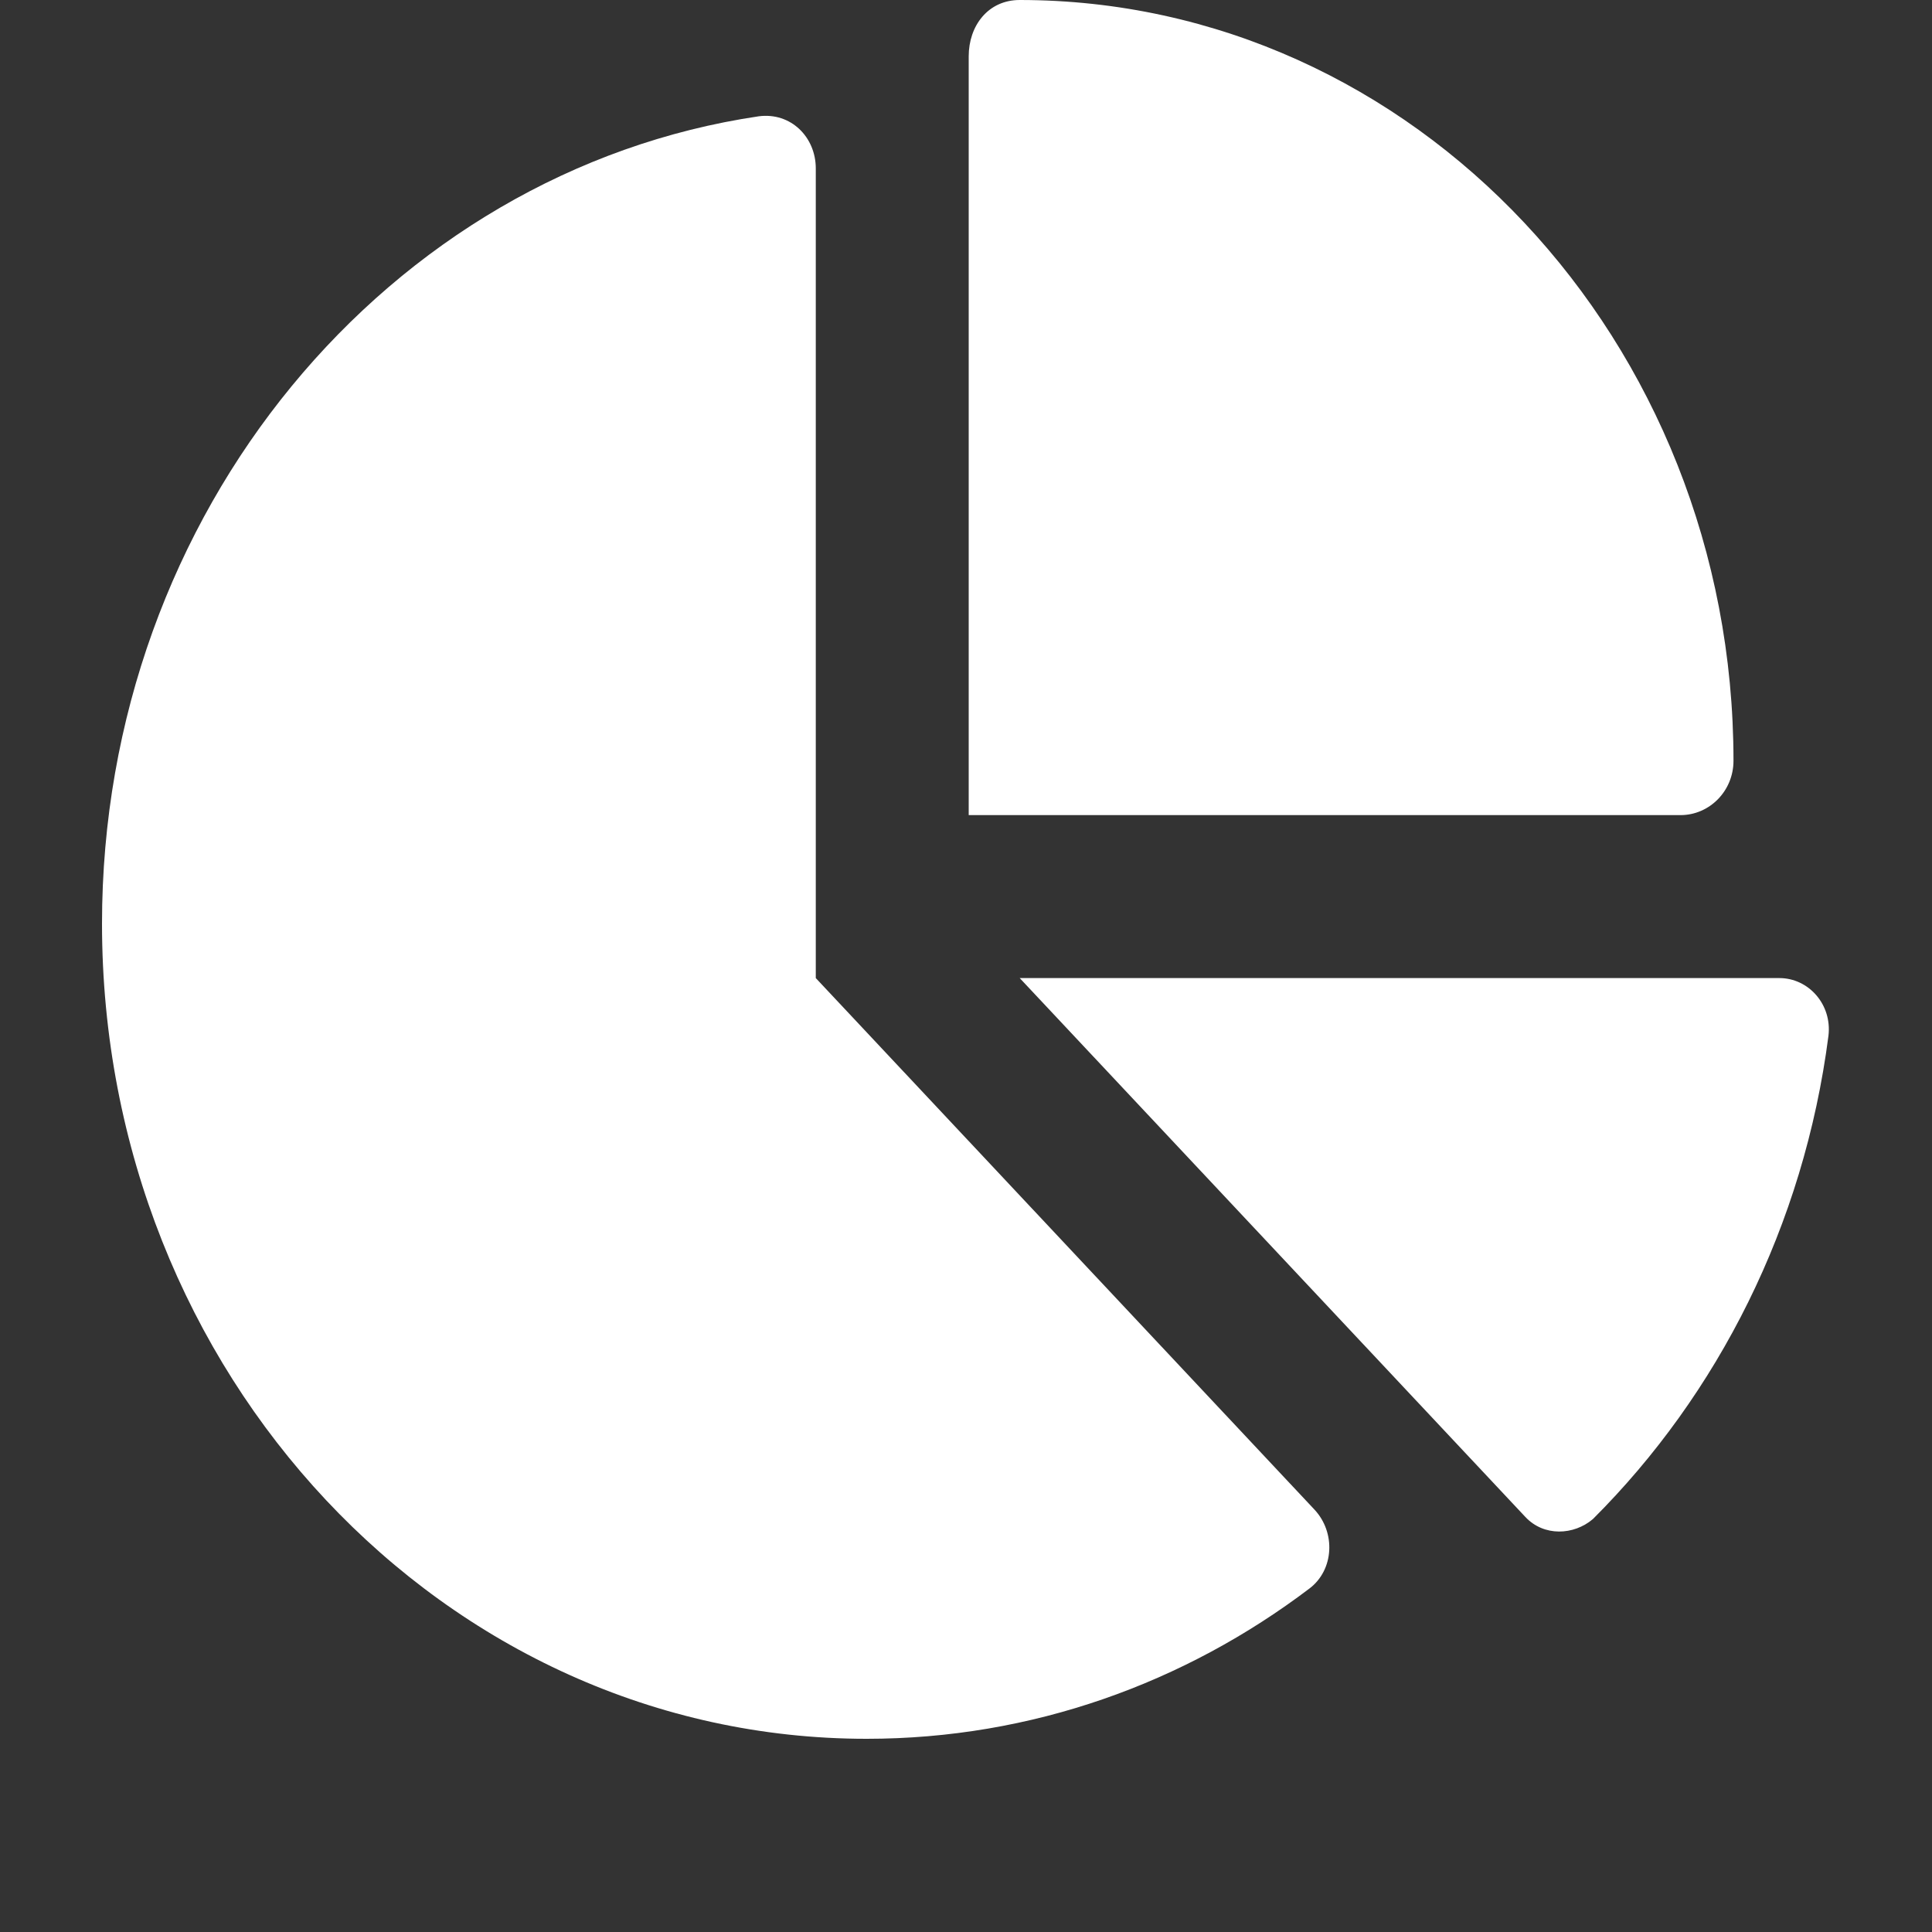 <svg width="20" height="20" viewBox="0 0 20 20" fill="none" xmlns="http://www.w3.org/2000/svg">
<rect x="0" y="0" width="20" height="20" fill="#333333" stroke="none"/>
<path d="M10.028 0.583C10.028 0.266 10.229 0 10.556 0C14.636 0 17.945 3.526 17.945 7.875C17.945 8.191 17.694 8.438 17.397 8.438H10.028V0.583ZM1.056 9.562C1.056 5.298 4.028 1.77 7.854 1.204C8.187 1.16 8.445 1.419 8.445 1.744V10.125L13.607 15.627C13.828 15.863 13.811 16.249 13.557 16.443C12.264 17.423 10.681 18 8.972 18C4.602 18 1.056 14.224 1.056 9.562ZM18.42 10.125C18.723 10.125 18.967 10.399 18.928 10.723C18.674 12.688 17.783 14.435 16.49 15.725C16.292 15.894 15.982 15.908 15.791 15.704L10.556 10.125H18.42Z" fill="white"/>
</svg>


